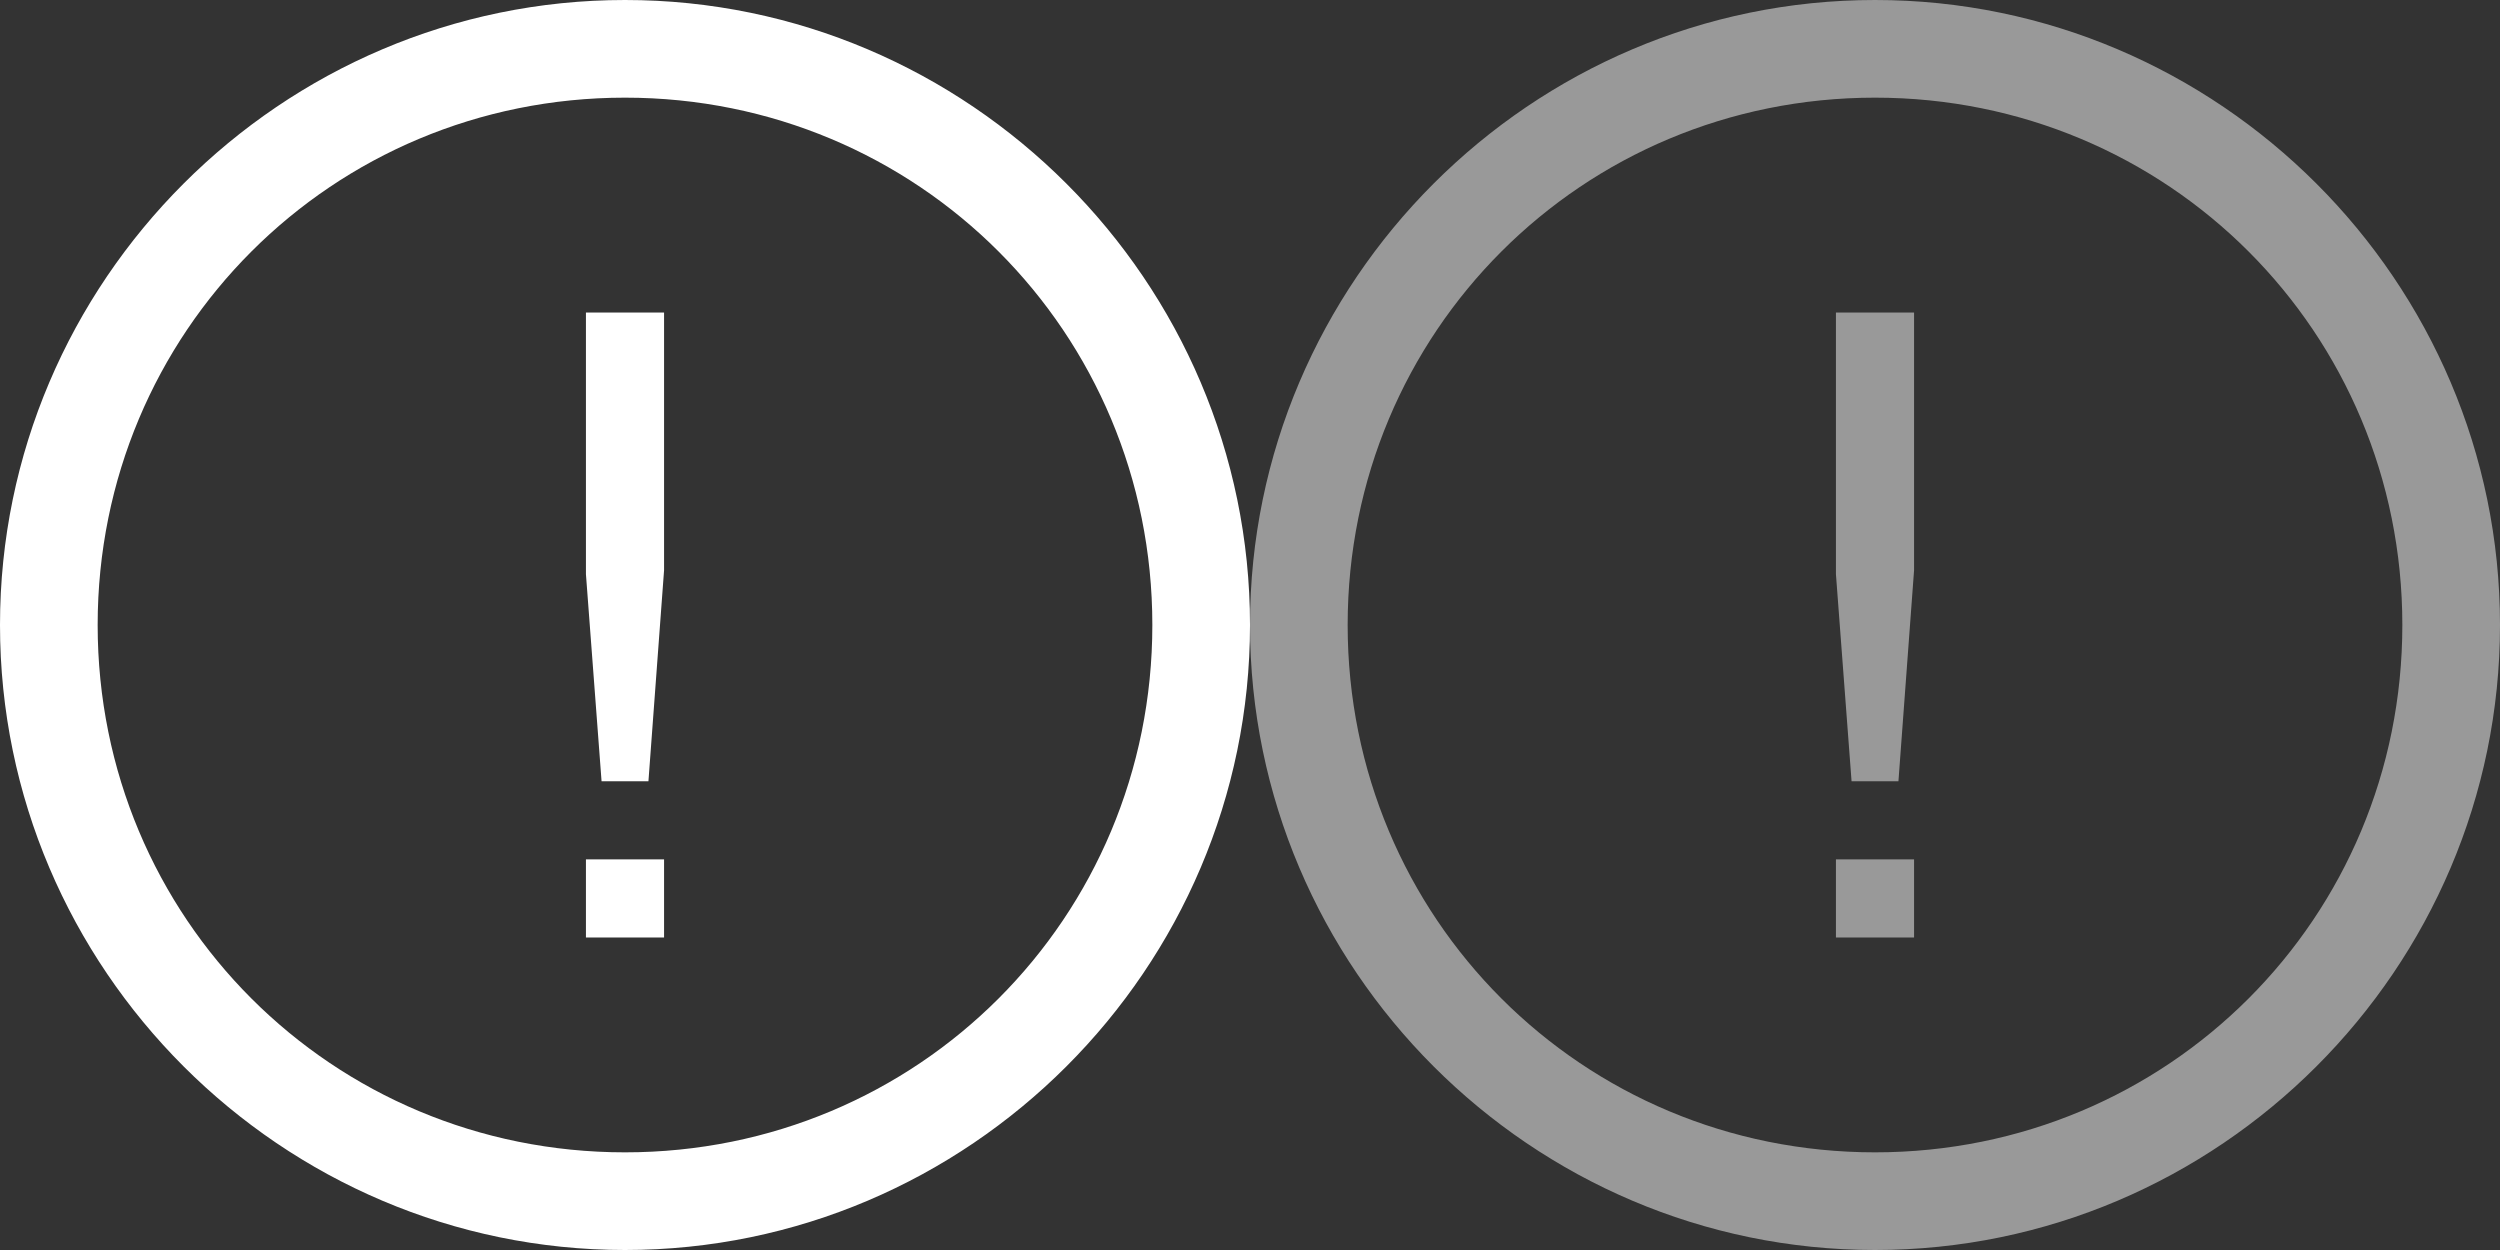 <svg xmlns="http://www.w3.org/2000/svg" version="1.1" x="0px" y="0px" width="64px" height="32px" viewBox="0 0 64 32" enable-background="new 0 0 64 32" xml:space="preserve"><rect x="0" y="0" width="64" height="32" fill="#333333" stroke="none"/><path fill="#999999" d="M48 0c-8.8 0-16 7.2-16 16s7.2 16 16 16 16-7.2 16-16S56.8 0 48 0zM48 29.5c-7.5 0-13.5-6-13.5-13.5S40.5 2.5 48 2.5s13.5 6 13.5 13.5S55.5 29.5 48 29.5z"/><polygon fill="#999999" points="47,14.7 47.4,20 48.6,20 49,14.6 49,8 47,8 "/><rect x="47" y="22" fill="#999999" width="2" height="2"/><path fill="#FFF" d="M16 0C7.2 0 0 7.2 0 16s7.2 16 16 16 16-7.2 16-16S24.8 0 16 0zM16 29.5c-7.5 0-13.5-6-13.5-13.5S8.5 2.5 16 2.5s13.5 6 13.5 13.5S23.5 29.5 16 29.5z"/><polygon fill="#FFF" points="15,14.7 15.4,20 16.6,20 17,14.6 17,8 15,8 "/><rect x="15" y="22" fill="#FFF" width="2" height="2"/></svg>